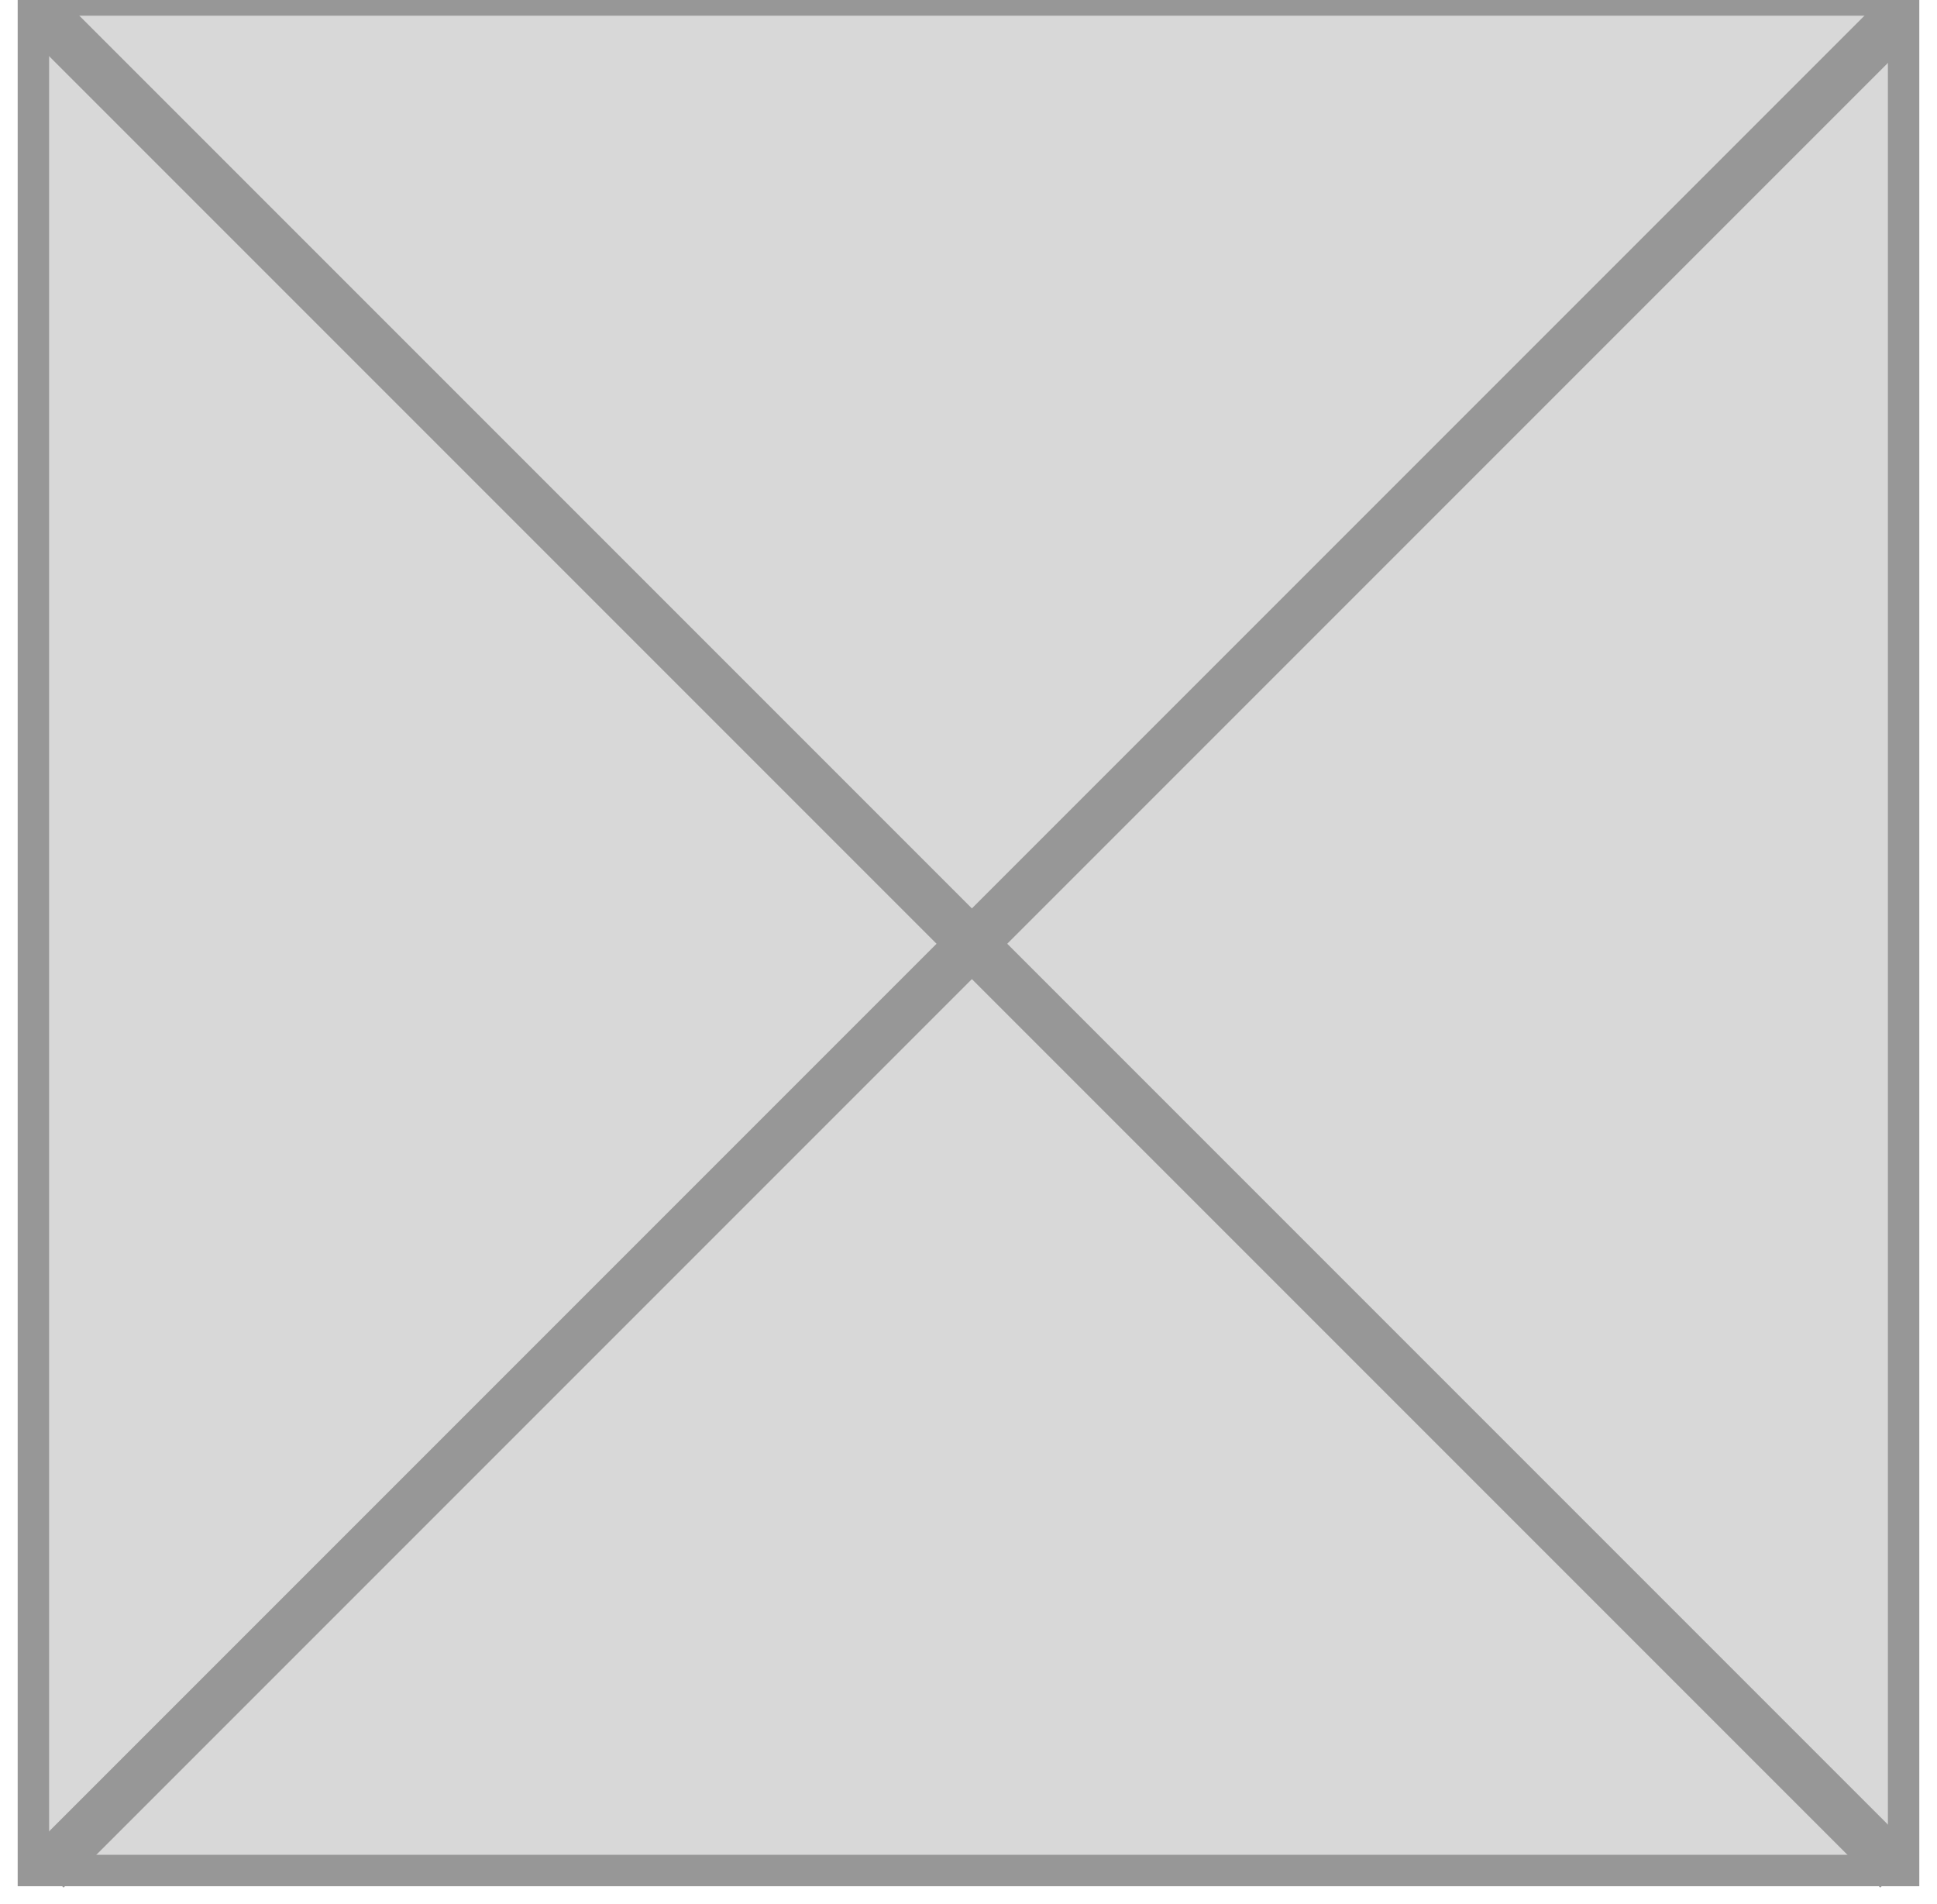<?xml version="1.0" encoding="UTF-8" standalone="no"?>
<svg width="58px" height="57px" viewBox="0 0 58 57" version="1.1" xmlns="http://www.w3.org/2000/svg" xmlns:xlink="http://www.w3.org/1999/xlink">
    <!-- Generator: Sketch 3.6 (26304) - http://www.bohemiancoding.com/sketch -->
    <title>logo?</title>
    <desc>Created with Sketch.</desc>
    <defs></defs>
    <g id="Boostrap3-grid-system-layouts" stroke="none" stroke-width="1" fill="none" fill-rule="evenodd">
        <g id="Homepage" transform="translate(-1364, -28)" stroke="#979797">
            <g id="logo?" transform="translate(1365, 28)">
                <rect id="Rectangle-34" stroke-width="0.941" fill="#D8D8D8" x="0" y="0" width="56" height="56"></rect>
                <path d="M0.374,0.527 L55.829,55.982" id="Path-1" stroke-width="1.497"></path>
                <path d="M55.829,0.527 L0.374,55.982" id="Path-1" stroke-width="1.497"></path>
            </g>
        </g>
    </g>
</svg>